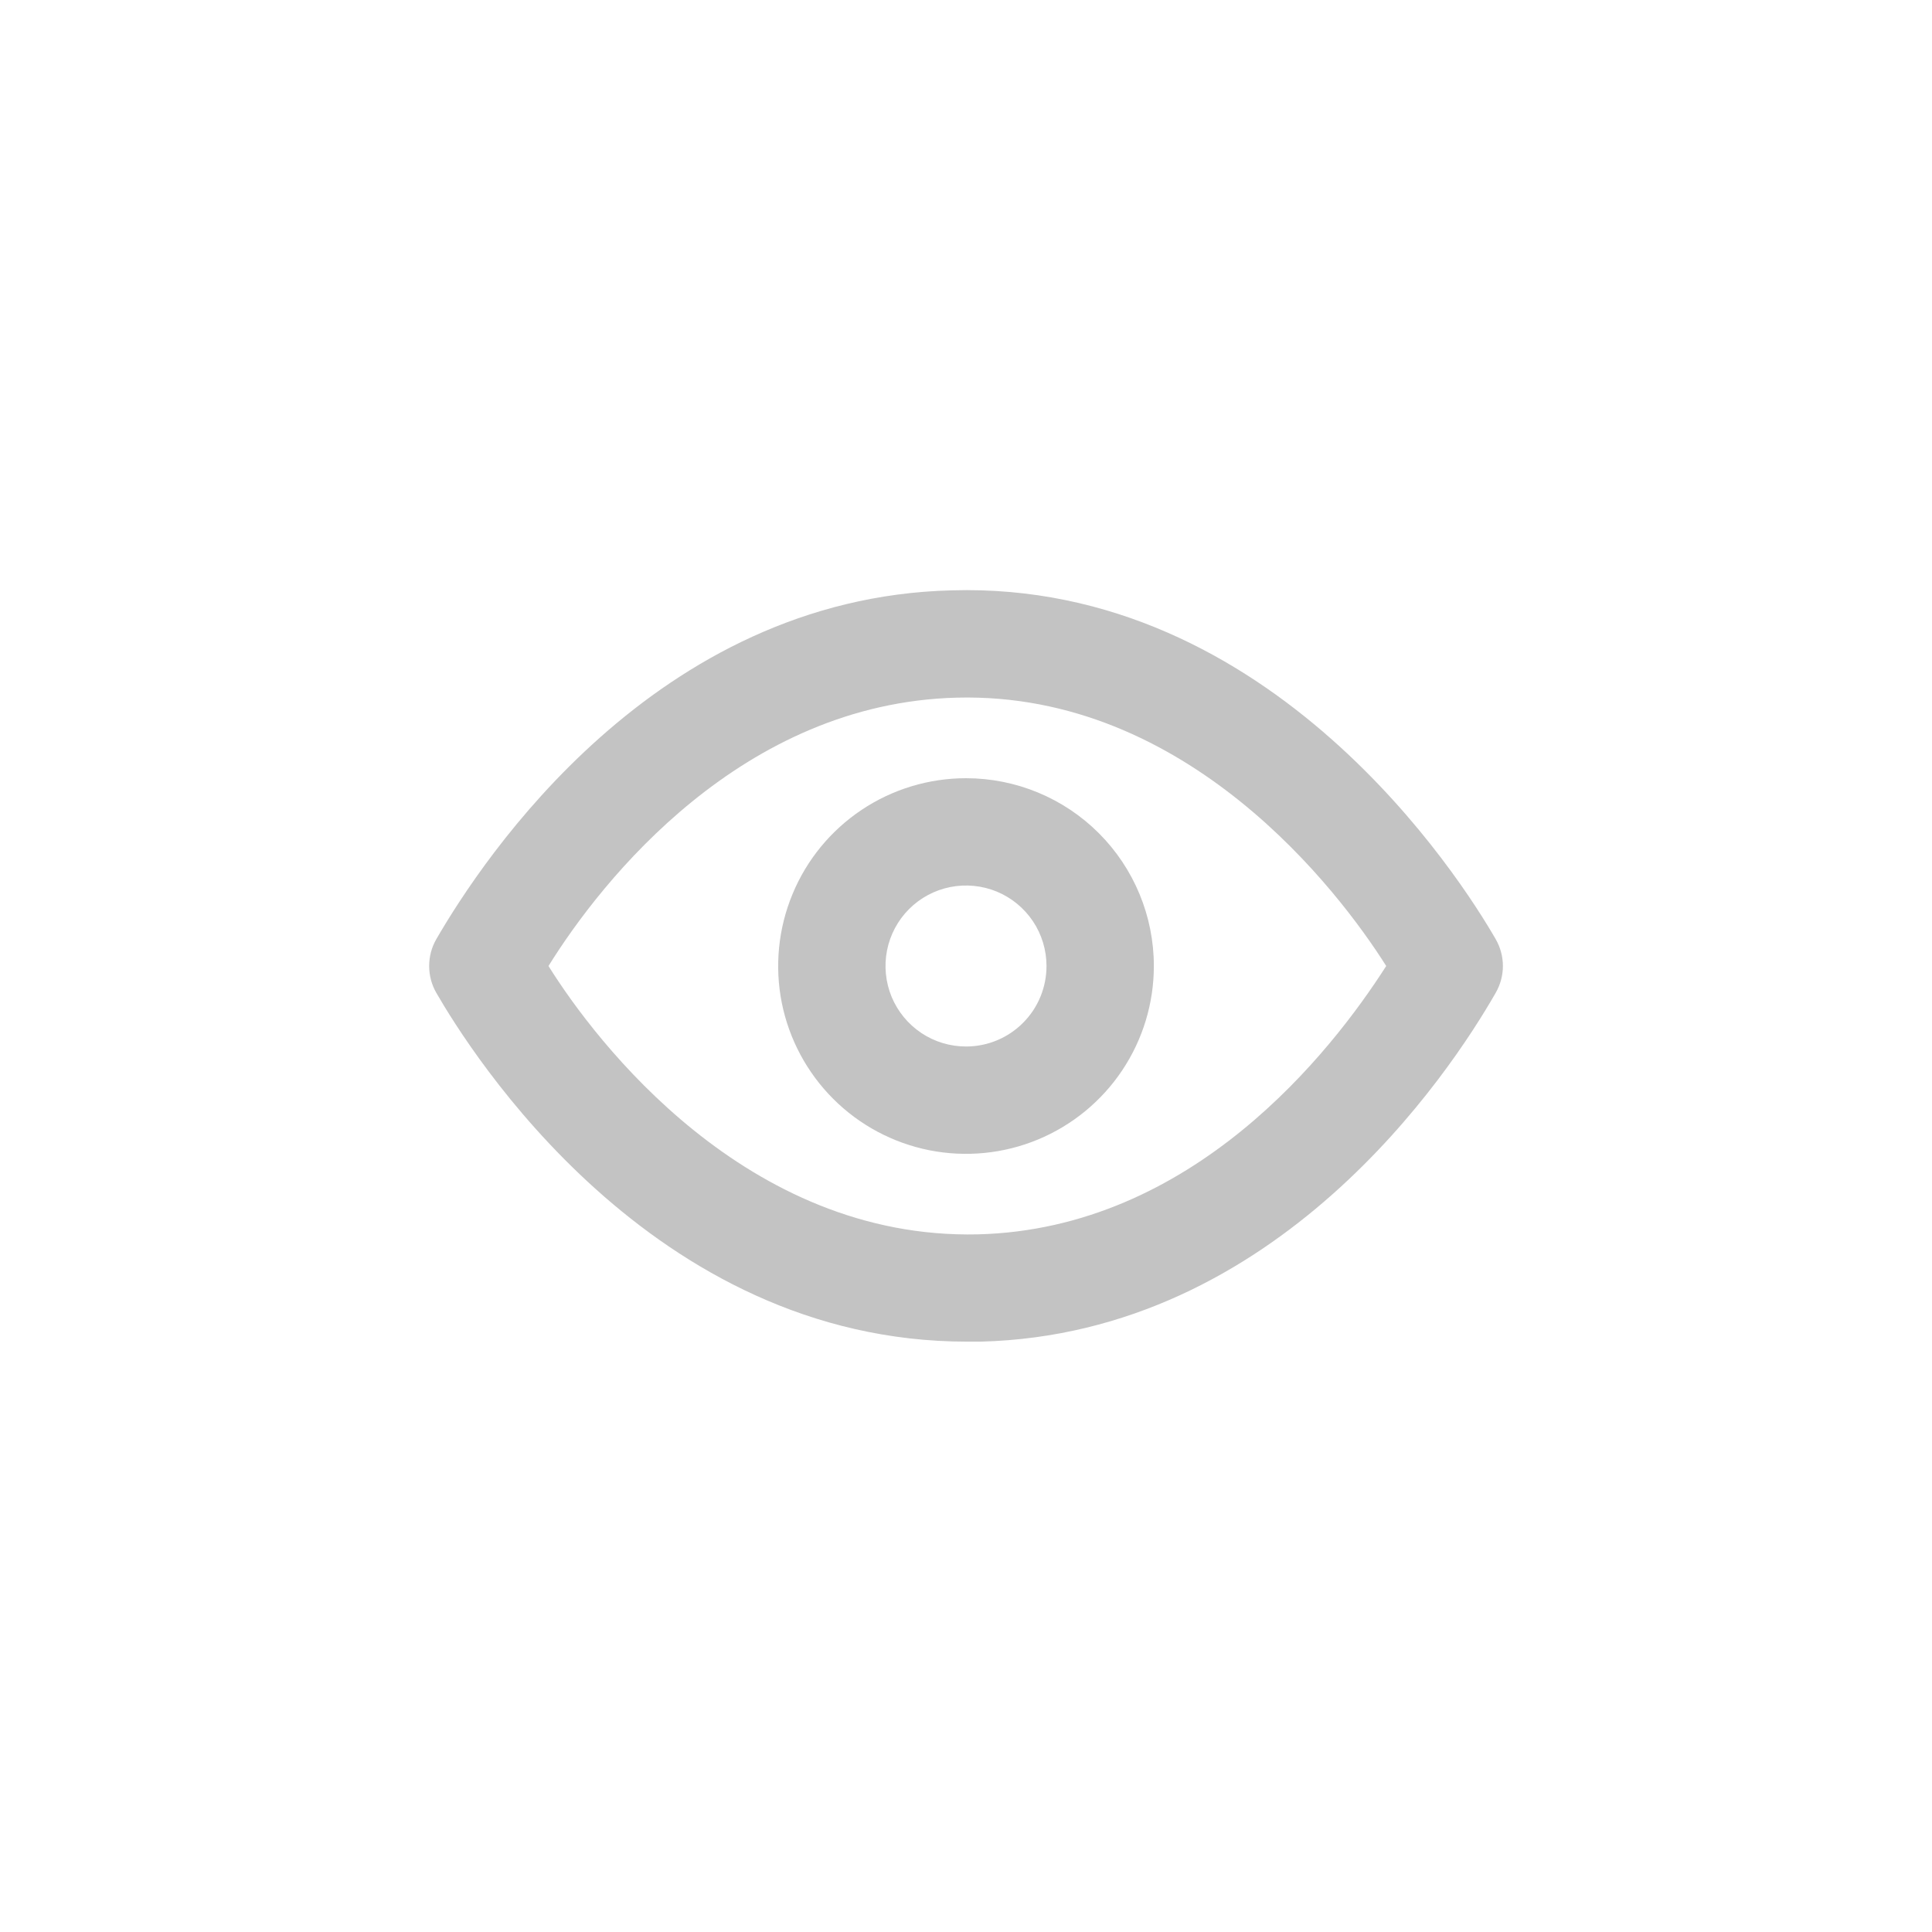 <svg width="30" height="30" viewBox="0 0 30 30" fill="none" xmlns="http://www.w3.org/2000/svg">
<path d="M23.225 14.583C22.692 13.658 19.759 9.017 14.775 9.167C10.167 9.283 7.5 13.333 6.775 14.583C6.702 14.71 6.664 14.854 6.664 15C6.664 15.146 6.702 15.29 6.775 15.417C7.3 16.325 10.109 20.833 15.017 20.833H15.225C19.834 20.717 22.509 16.667 23.225 15.417C23.298 15.29 23.337 15.146 23.337 15C23.337 14.854 23.298 14.71 23.225 14.583ZM15.184 19.167C11.592 19.25 9.25 16.175 8.517 15C9.35 13.658 11.525 10.917 14.859 10.833C18.434 10.742 20.784 13.825 21.525 15C20.667 16.342 18.517 19.083 15.184 19.167Z" fill="#C3C3C3"/>
<path d="M15 12.084C14.423 12.084 13.859 12.255 13.38 12.575C12.9 12.896 12.526 13.351 12.306 13.884C12.085 14.417 12.027 15.003 12.139 15.569C12.252 16.135 12.53 16.655 12.938 17.063C13.346 17.471 13.865 17.748 14.431 17.861C14.997 17.973 15.583 17.916 16.116 17.695C16.649 17.474 17.105 17.1 17.425 16.621C17.746 16.141 17.917 15.577 17.917 15C17.917 14.227 17.61 13.485 17.063 12.938C16.516 12.391 15.774 12.084 15 12.084ZM15 16.25C14.753 16.25 14.511 16.177 14.306 16.04C14.1 15.902 13.94 15.707 13.845 15.479C13.751 15.25 13.726 14.999 13.774 14.756C13.822 14.514 13.941 14.291 14.116 14.116C14.291 13.941 14.514 13.822 14.756 13.774C14.999 13.726 15.25 13.751 15.479 13.845C15.707 13.94 15.902 14.1 16.04 14.306C16.177 14.511 16.25 14.753 16.25 15C16.25 15.332 16.119 15.65 15.884 15.884C15.65 16.119 15.332 16.25 15 16.25Z" fill="#C3C3C3"/>
</svg>
